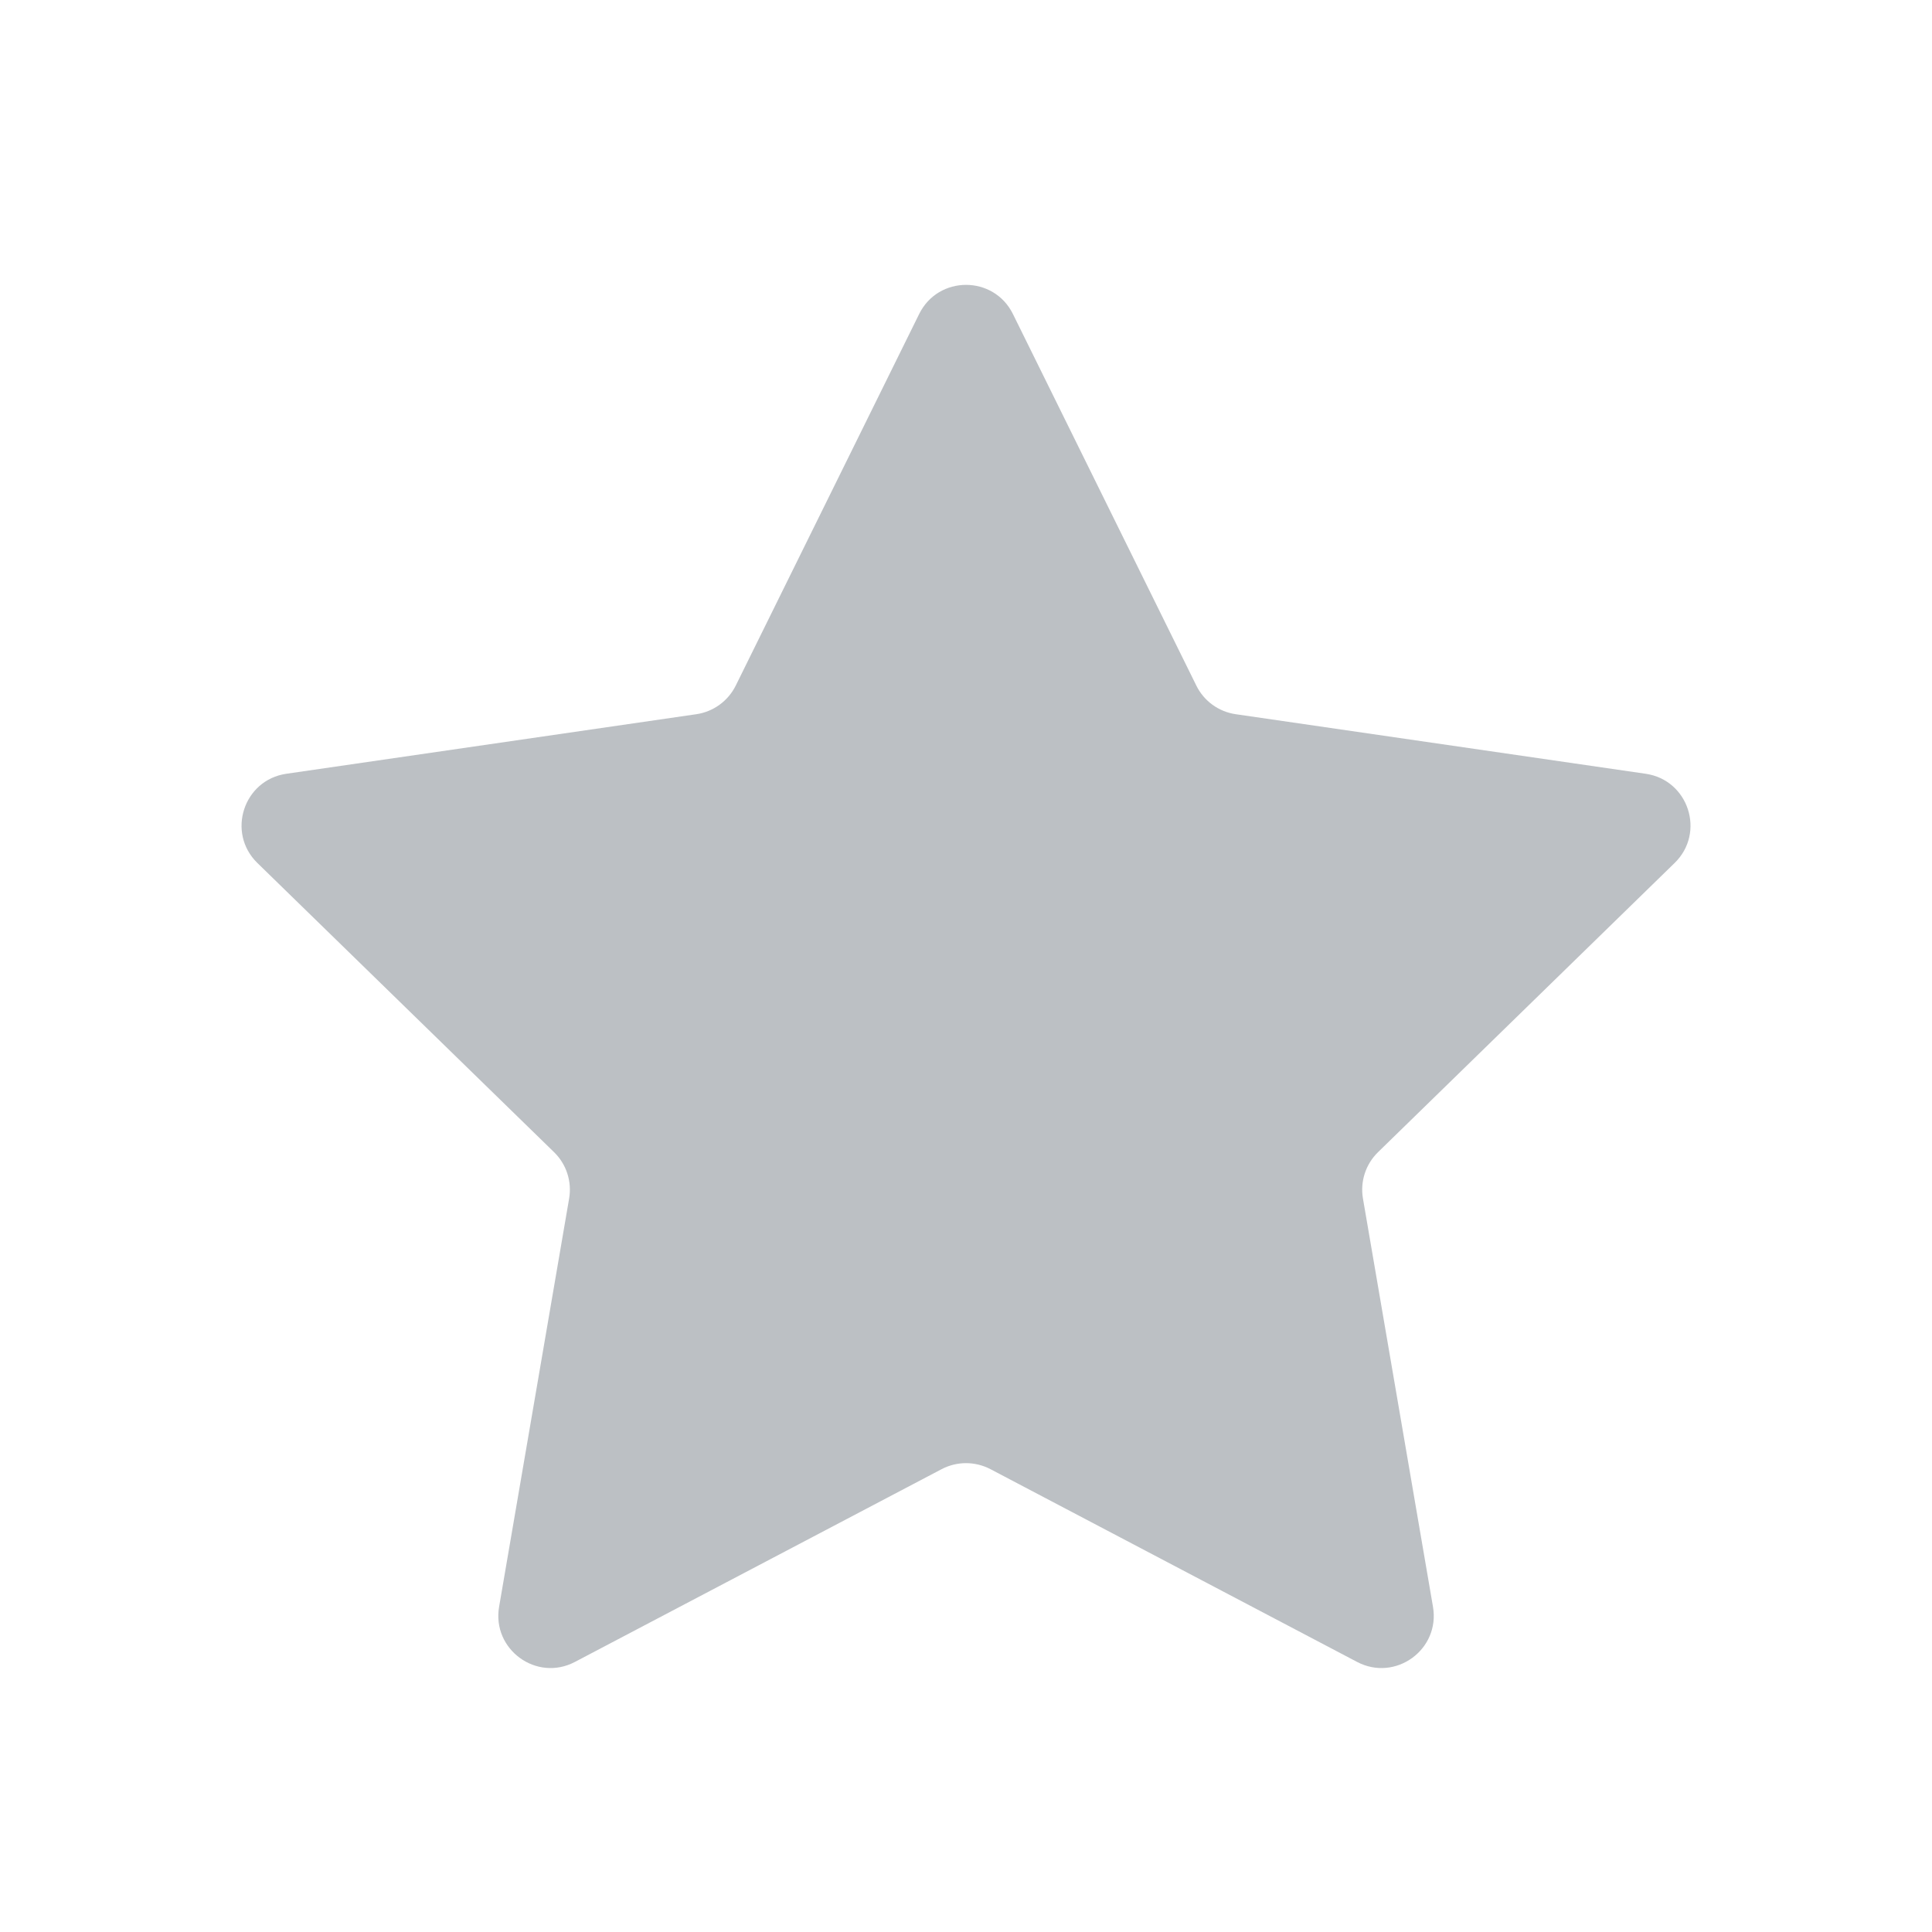 <svg width="24" height="24" viewBox="0 0 24 24" fill="none" xmlns="http://www.w3.org/2000/svg">
<g clip-path="url(#clip0_654_1430)">
<path d="M12.583 3.901L14.861 8.516C14.955 8.708 15.138 8.841 15.35 8.872L20.443 9.612C20.976 9.689 21.189 10.344 20.803 10.72L17.118 14.313C16.965 14.462 16.895 14.677 16.931 14.888L17.801 19.96C17.892 20.491 17.335 20.896 16.858 20.645L12.303 18.25C12.113 18.151 11.887 18.151 11.698 18.25L7.142 20.645C6.666 20.896 6.109 20.491 6.2 19.96L7.07 14.888C7.106 14.677 7.036 14.462 6.883 14.313L3.197 10.72C2.812 10.344 3.025 9.689 3.557 9.612L8.651 8.872C8.862 8.841 9.045 8.708 9.14 8.516L11.418 3.901C11.656 3.418 12.345 3.418 12.583 3.901H12.583Z" fill="#BCC0C4"/>
</g>
<defs>
<clipPath id="clip0_654_1430">
<rect width="24" height="24" fill="white"/>
</clipPath>
</defs>
</svg>
